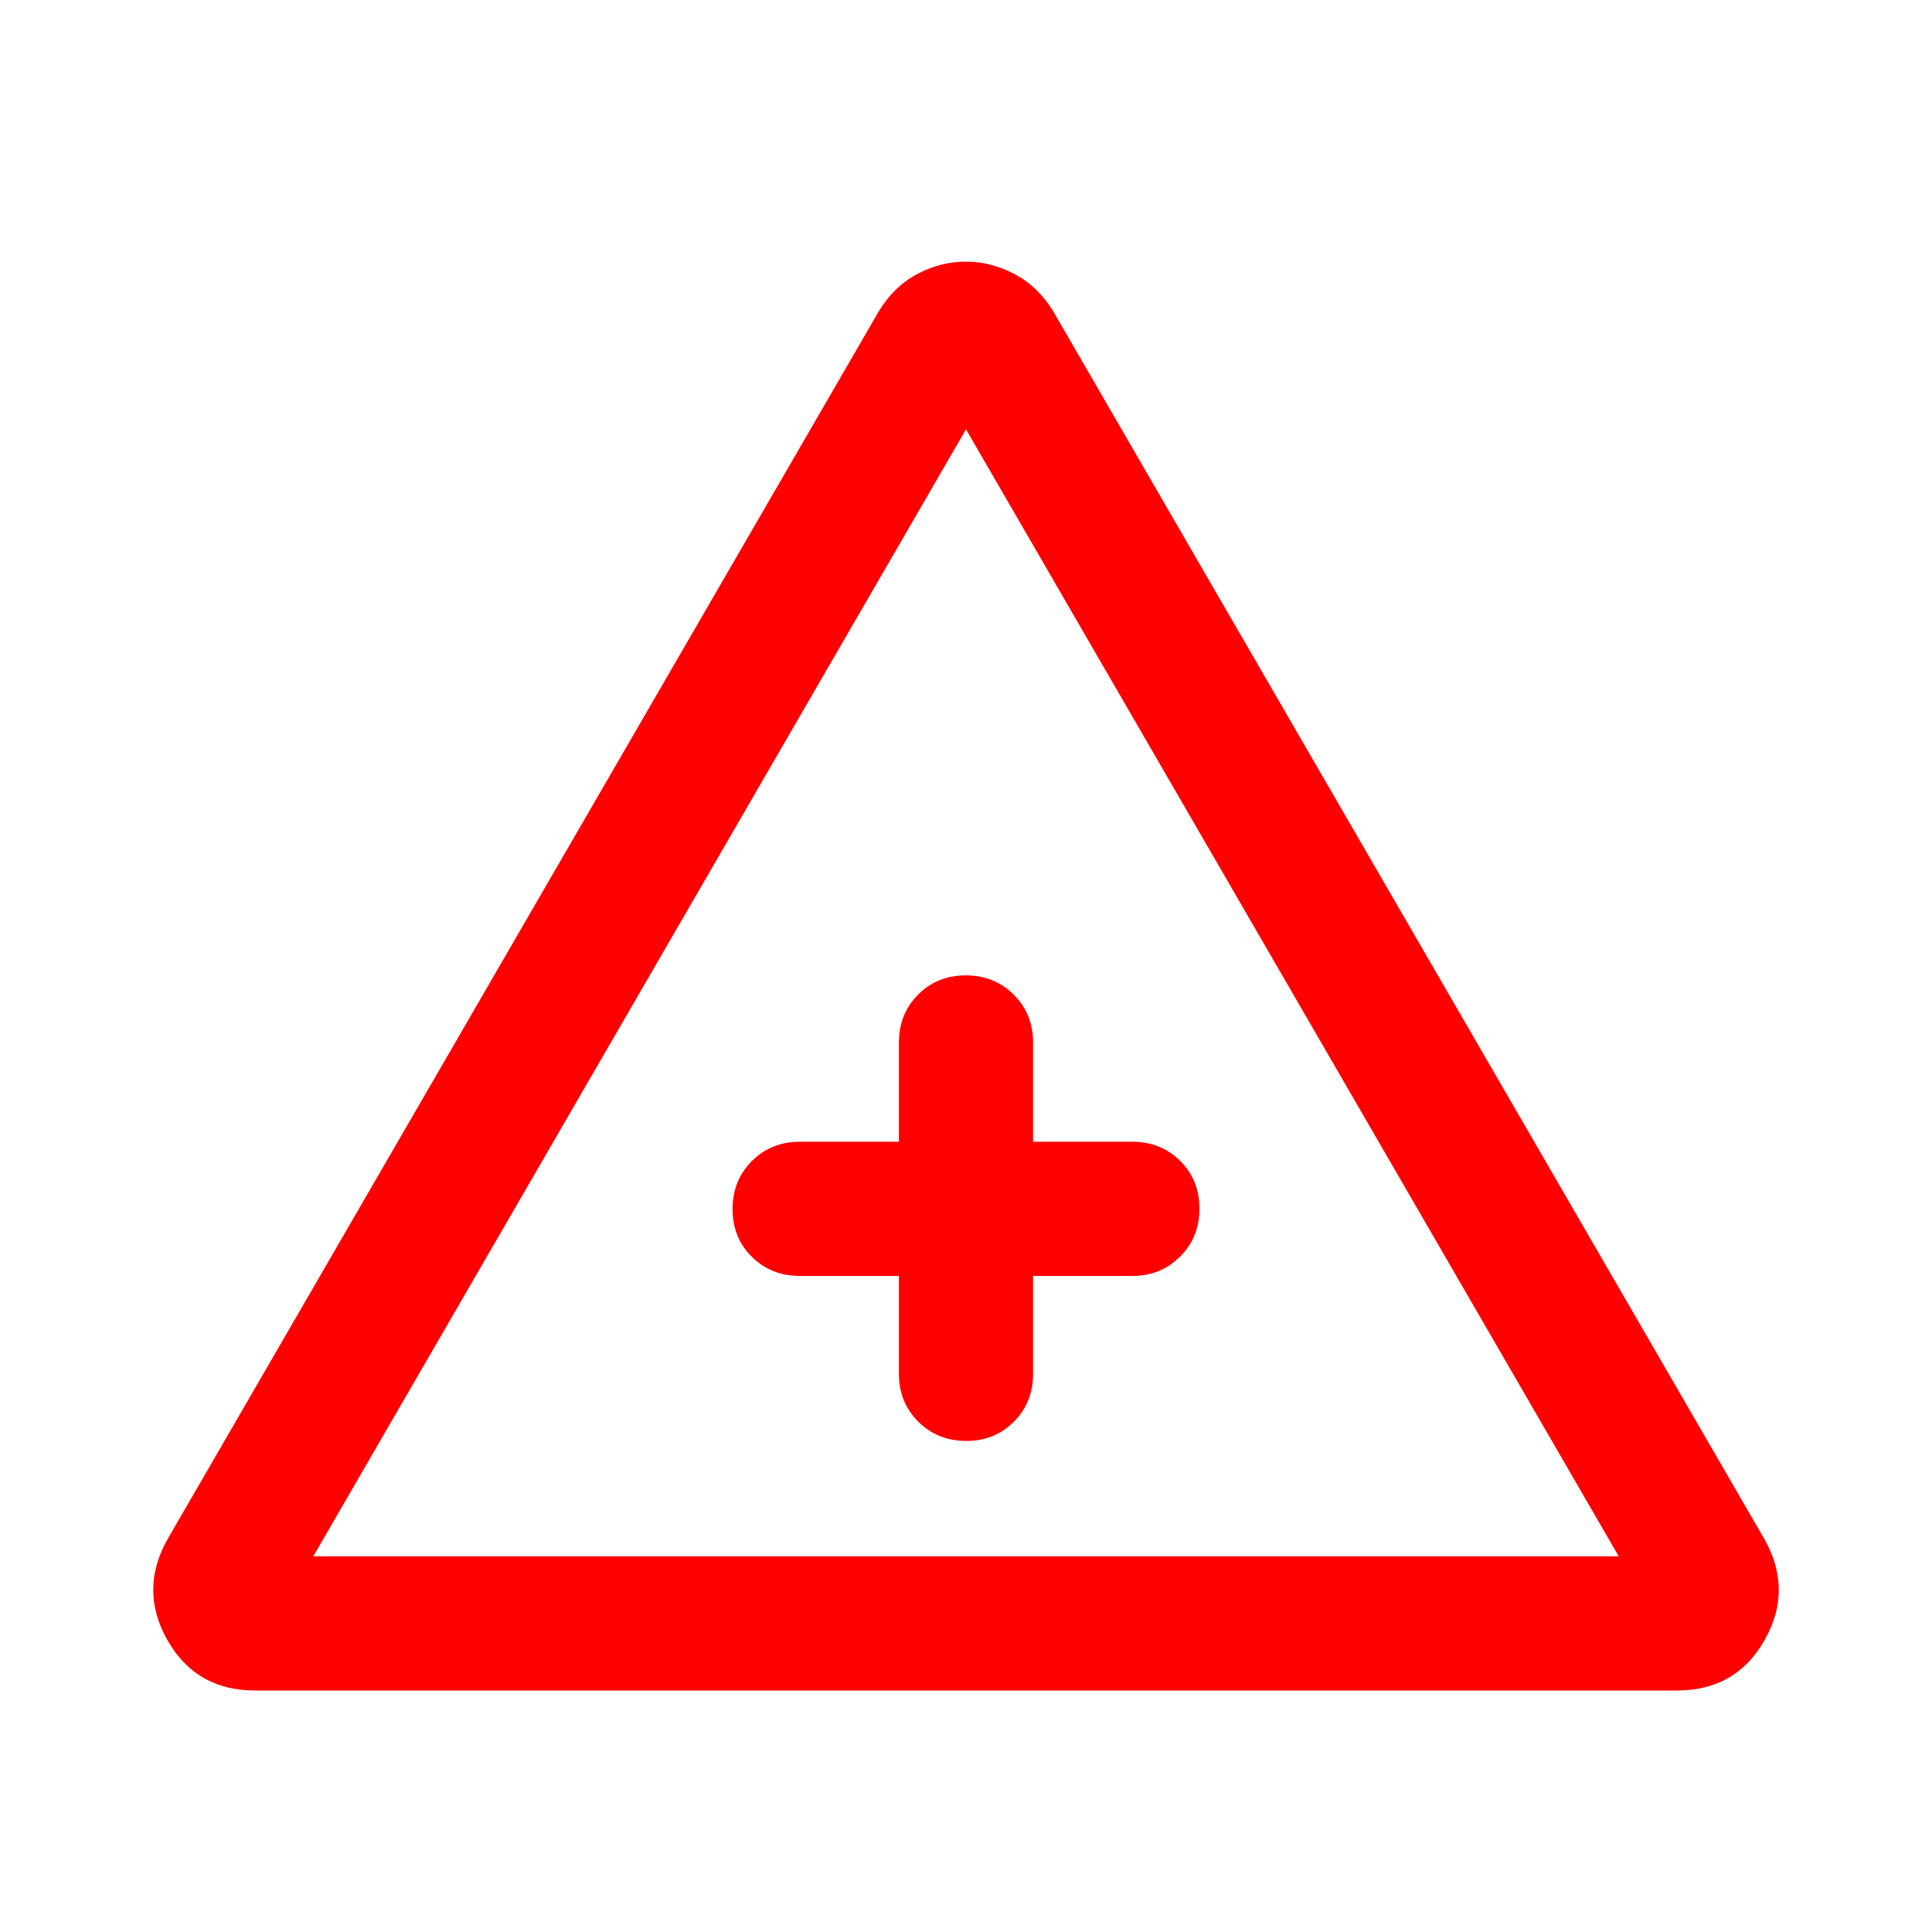 <svg xmlns="http://www.w3.org/2000/svg" height="40px" viewBox="0 -960 960 960" width="40px" fill="red"><path d="M126.67-120q-29.25 0-43.46-25t.12-50.33l353.34-610q7.47-12.34 19.11-18.5 11.63-6.17 24.09-6.17 12.46 0 24.19 6.17 11.73 6.16 19.27 18.5l353.34 610Q891-170 876.79-145t-43.46 25H126.67Zm29-66.67h648.66L480-746.67l-324.33 560Zm291-139.33v48.67q0 14.16 9.61 23.75 9.62 9.58 23.84 9.58 14.21 0 23.71-9.58 9.5-9.59 9.5-23.75V-326h49.34q14.16 0 23.75-9.62 9.58-9.61 9.58-23.83 0-14.22-9.58-23.72-9.59-9.5-23.75-9.5h-49.34V-442q0-14.17-9.61-23.75-9.62-9.58-23.84-9.58-14.21 0-23.71 9.58t-9.5 23.75v49.33h-49.34q-14.16 0-23.75 9.62-9.58 9.62-9.58 23.83 0 14.22 9.58 23.72 9.59 9.5 23.75 9.5h49.34ZM480-359.33Z"/></svg>